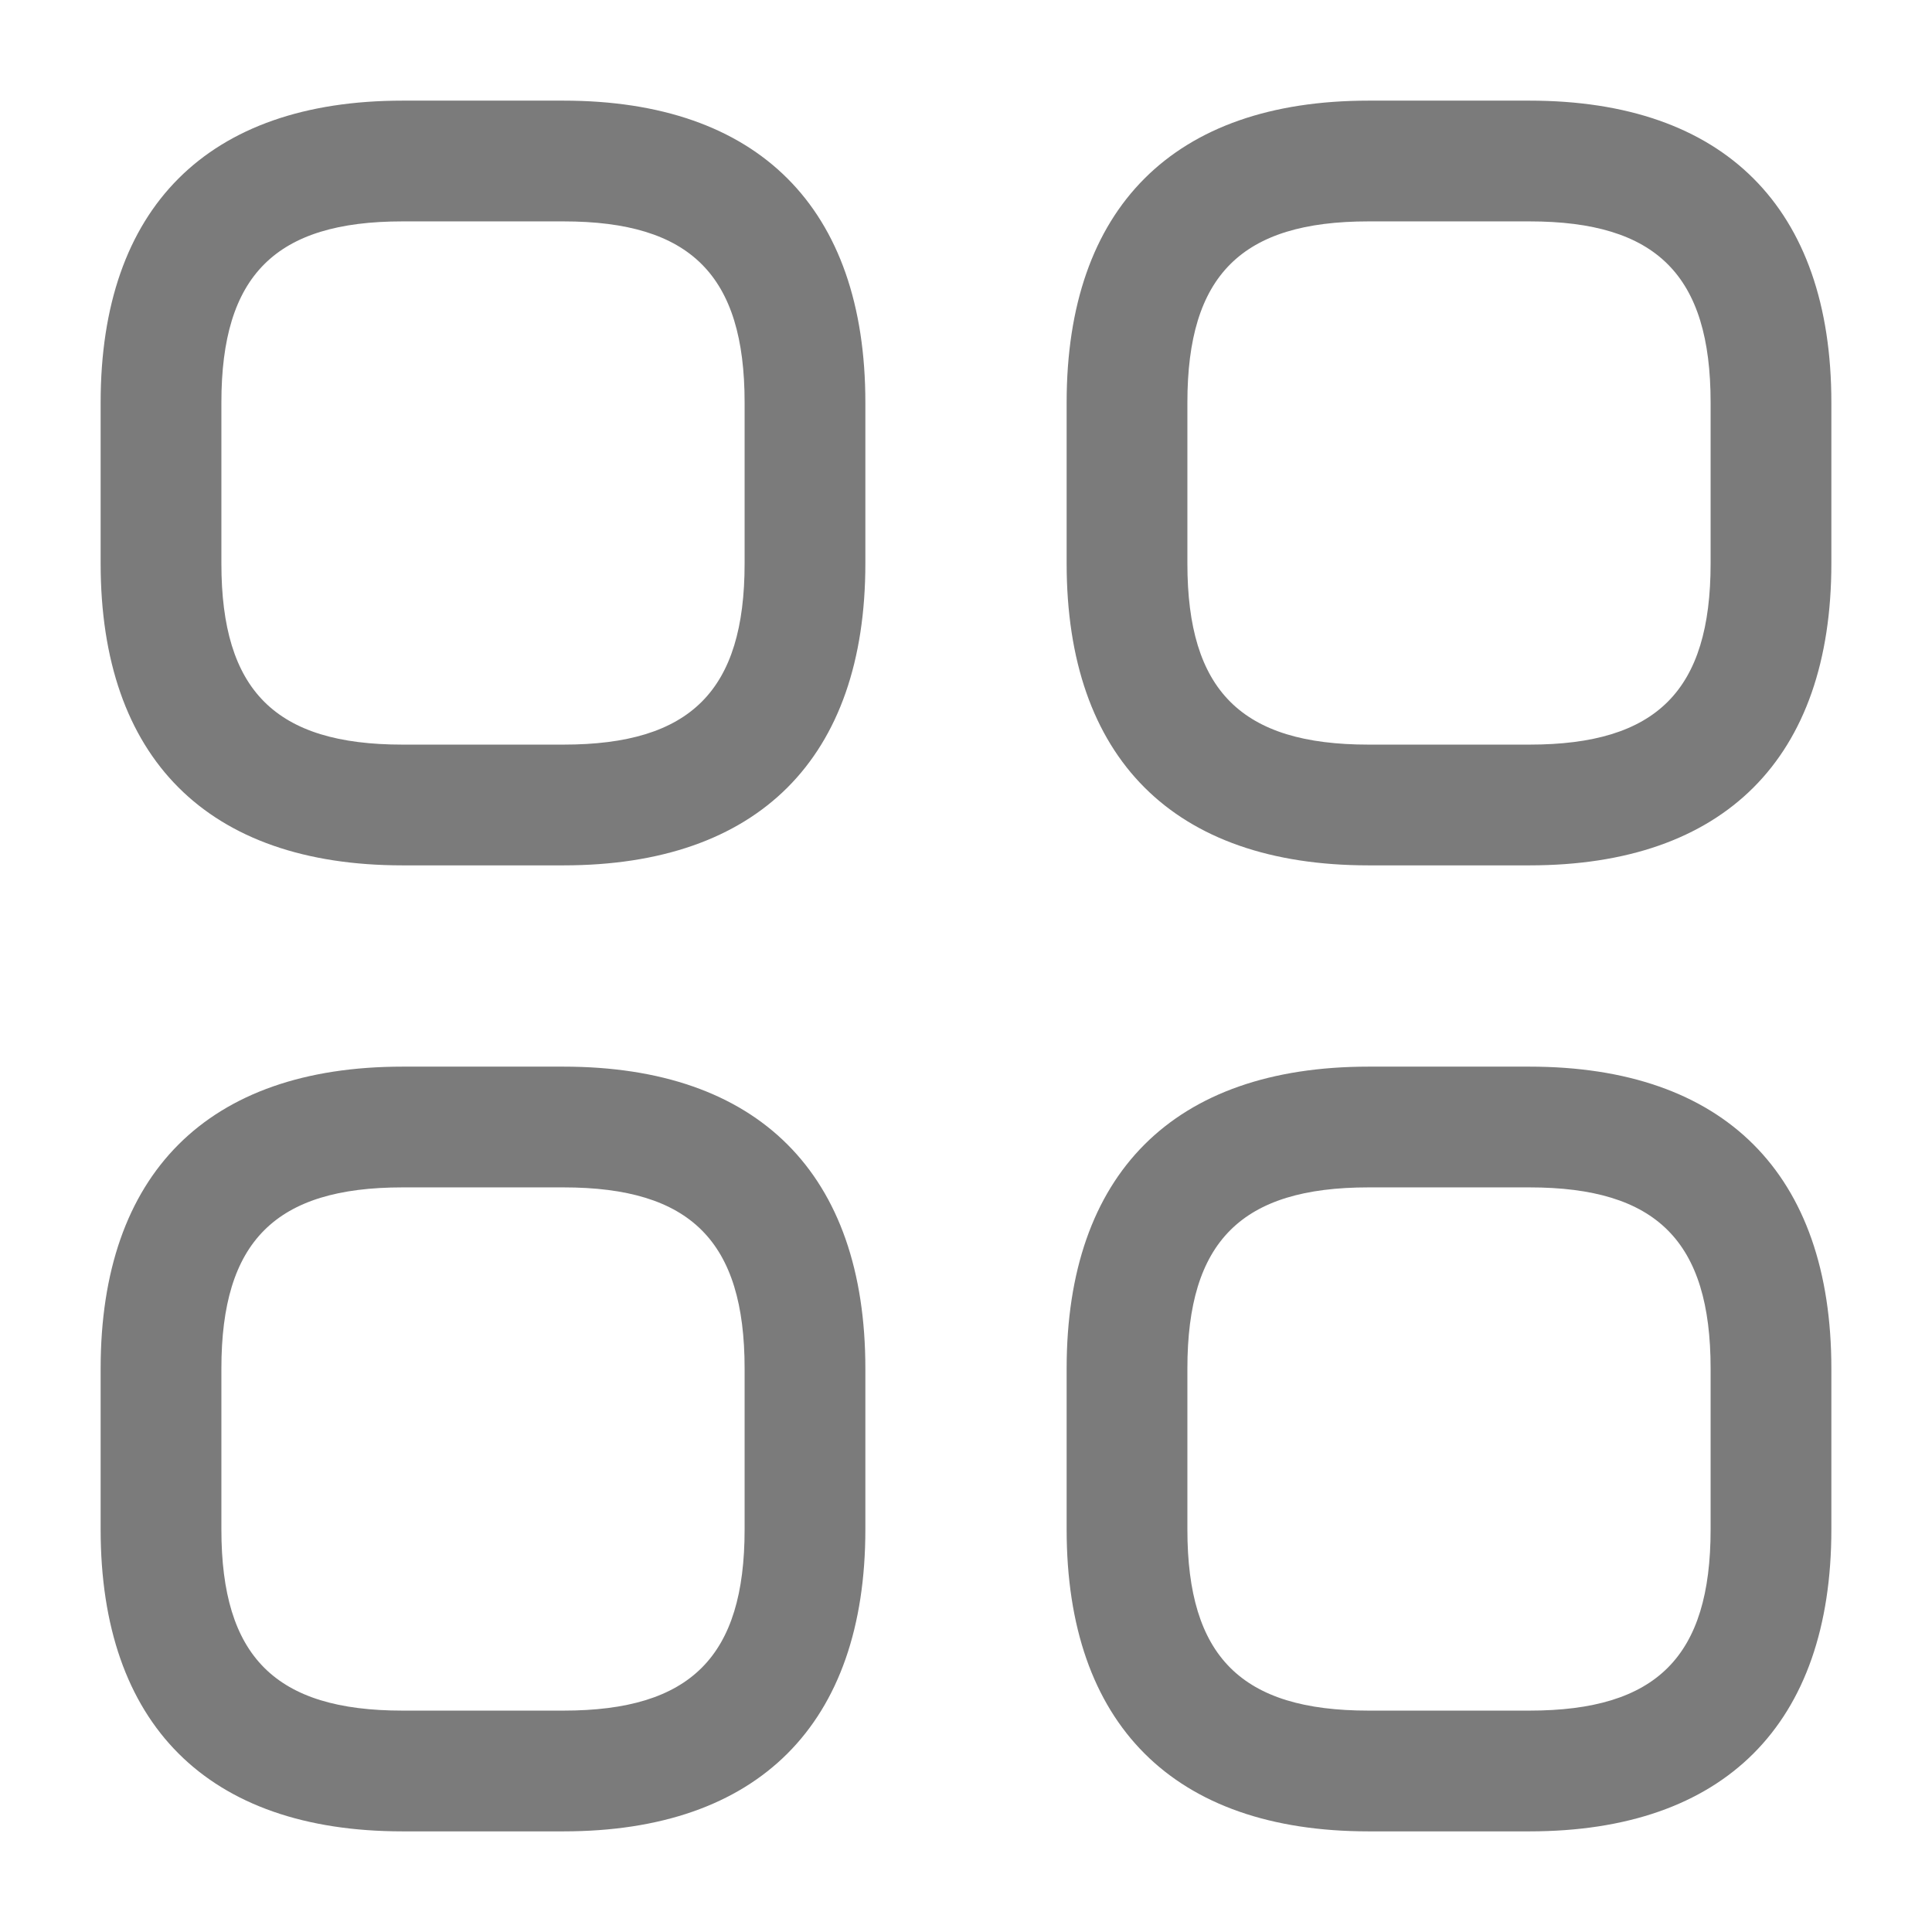 <svg width="22" height="22" viewBox="0 0 22 22" fill="none" xmlns="http://www.w3.org/2000/svg">
<path d="M6.417 9.854H4.583C2.365 9.854 1.146 8.635 1.146 6.417V4.583C1.146 2.365 2.365 1.146 4.583 1.146H6.417C8.635 1.146 9.854 2.365 9.854 4.583V6.417C9.854 8.635 8.635 9.854 6.417 9.854ZM4.583 2.521C3.135 2.521 2.521 3.135 2.521 4.583V6.417C2.521 7.865 3.135 8.479 4.583 8.479H6.417C7.865 8.479 8.479 7.865 8.479 6.417V4.583C8.479 3.135 7.865 2.521 6.417 2.521H4.583Z" fill="#7B7B7B"/>
<path d="M17.417 9.854H15.583C13.365 9.854 12.146 8.635 12.146 6.417V4.583C12.146 2.365 13.365 1.146 15.583 1.146H17.417C19.635 1.146 20.854 2.365 20.854 4.583V6.417C20.854 8.635 19.635 9.854 17.417 9.854ZM15.583 2.521C14.135 2.521 13.521 3.135 13.521 4.583V6.417C13.521 7.865 14.135 8.479 15.583 8.479H17.417C18.865 8.479 19.479 7.865 19.479 6.417V4.583C19.479 3.135 18.865 2.521 17.417 2.521H15.583Z" fill="#7B7B7B"/>
<path d="M17.417 20.854H15.583C13.365 20.854 12.146 19.635 12.146 17.417V15.583C12.146 13.365 13.365 12.146 15.583 12.146H17.417C19.635 12.146 20.854 13.365 20.854 15.583V17.417C20.854 19.635 19.635 20.854 17.417 20.854ZM15.583 13.521C14.135 13.521 13.521 14.135 13.521 15.583V17.417C13.521 18.865 14.135 19.479 15.583 19.479H17.417C18.865 19.479 19.479 18.865 19.479 17.417V15.583C19.479 14.135 18.865 13.521 17.417 13.521H15.583Z" fill="#7B7B7B"/>
<path d="M6.417 20.854H4.583C2.365 20.854 1.146 19.635 1.146 17.417V15.583C1.146 13.365 2.365 12.146 4.583 12.146H6.417C8.635 12.146 9.854 13.365 9.854 15.583V17.417C9.854 19.635 8.635 20.854 6.417 20.854ZM4.583 13.521C3.135 13.521 2.521 14.135 2.521 15.583V17.417C2.521 18.865 3.135 19.479 4.583 19.479H6.417C7.865 19.479 8.479 18.865 8.479 17.417V15.583C8.479 14.135 7.865 13.521 6.417 13.521H4.583Z" fill="#7B7B7B"/>
</svg>
